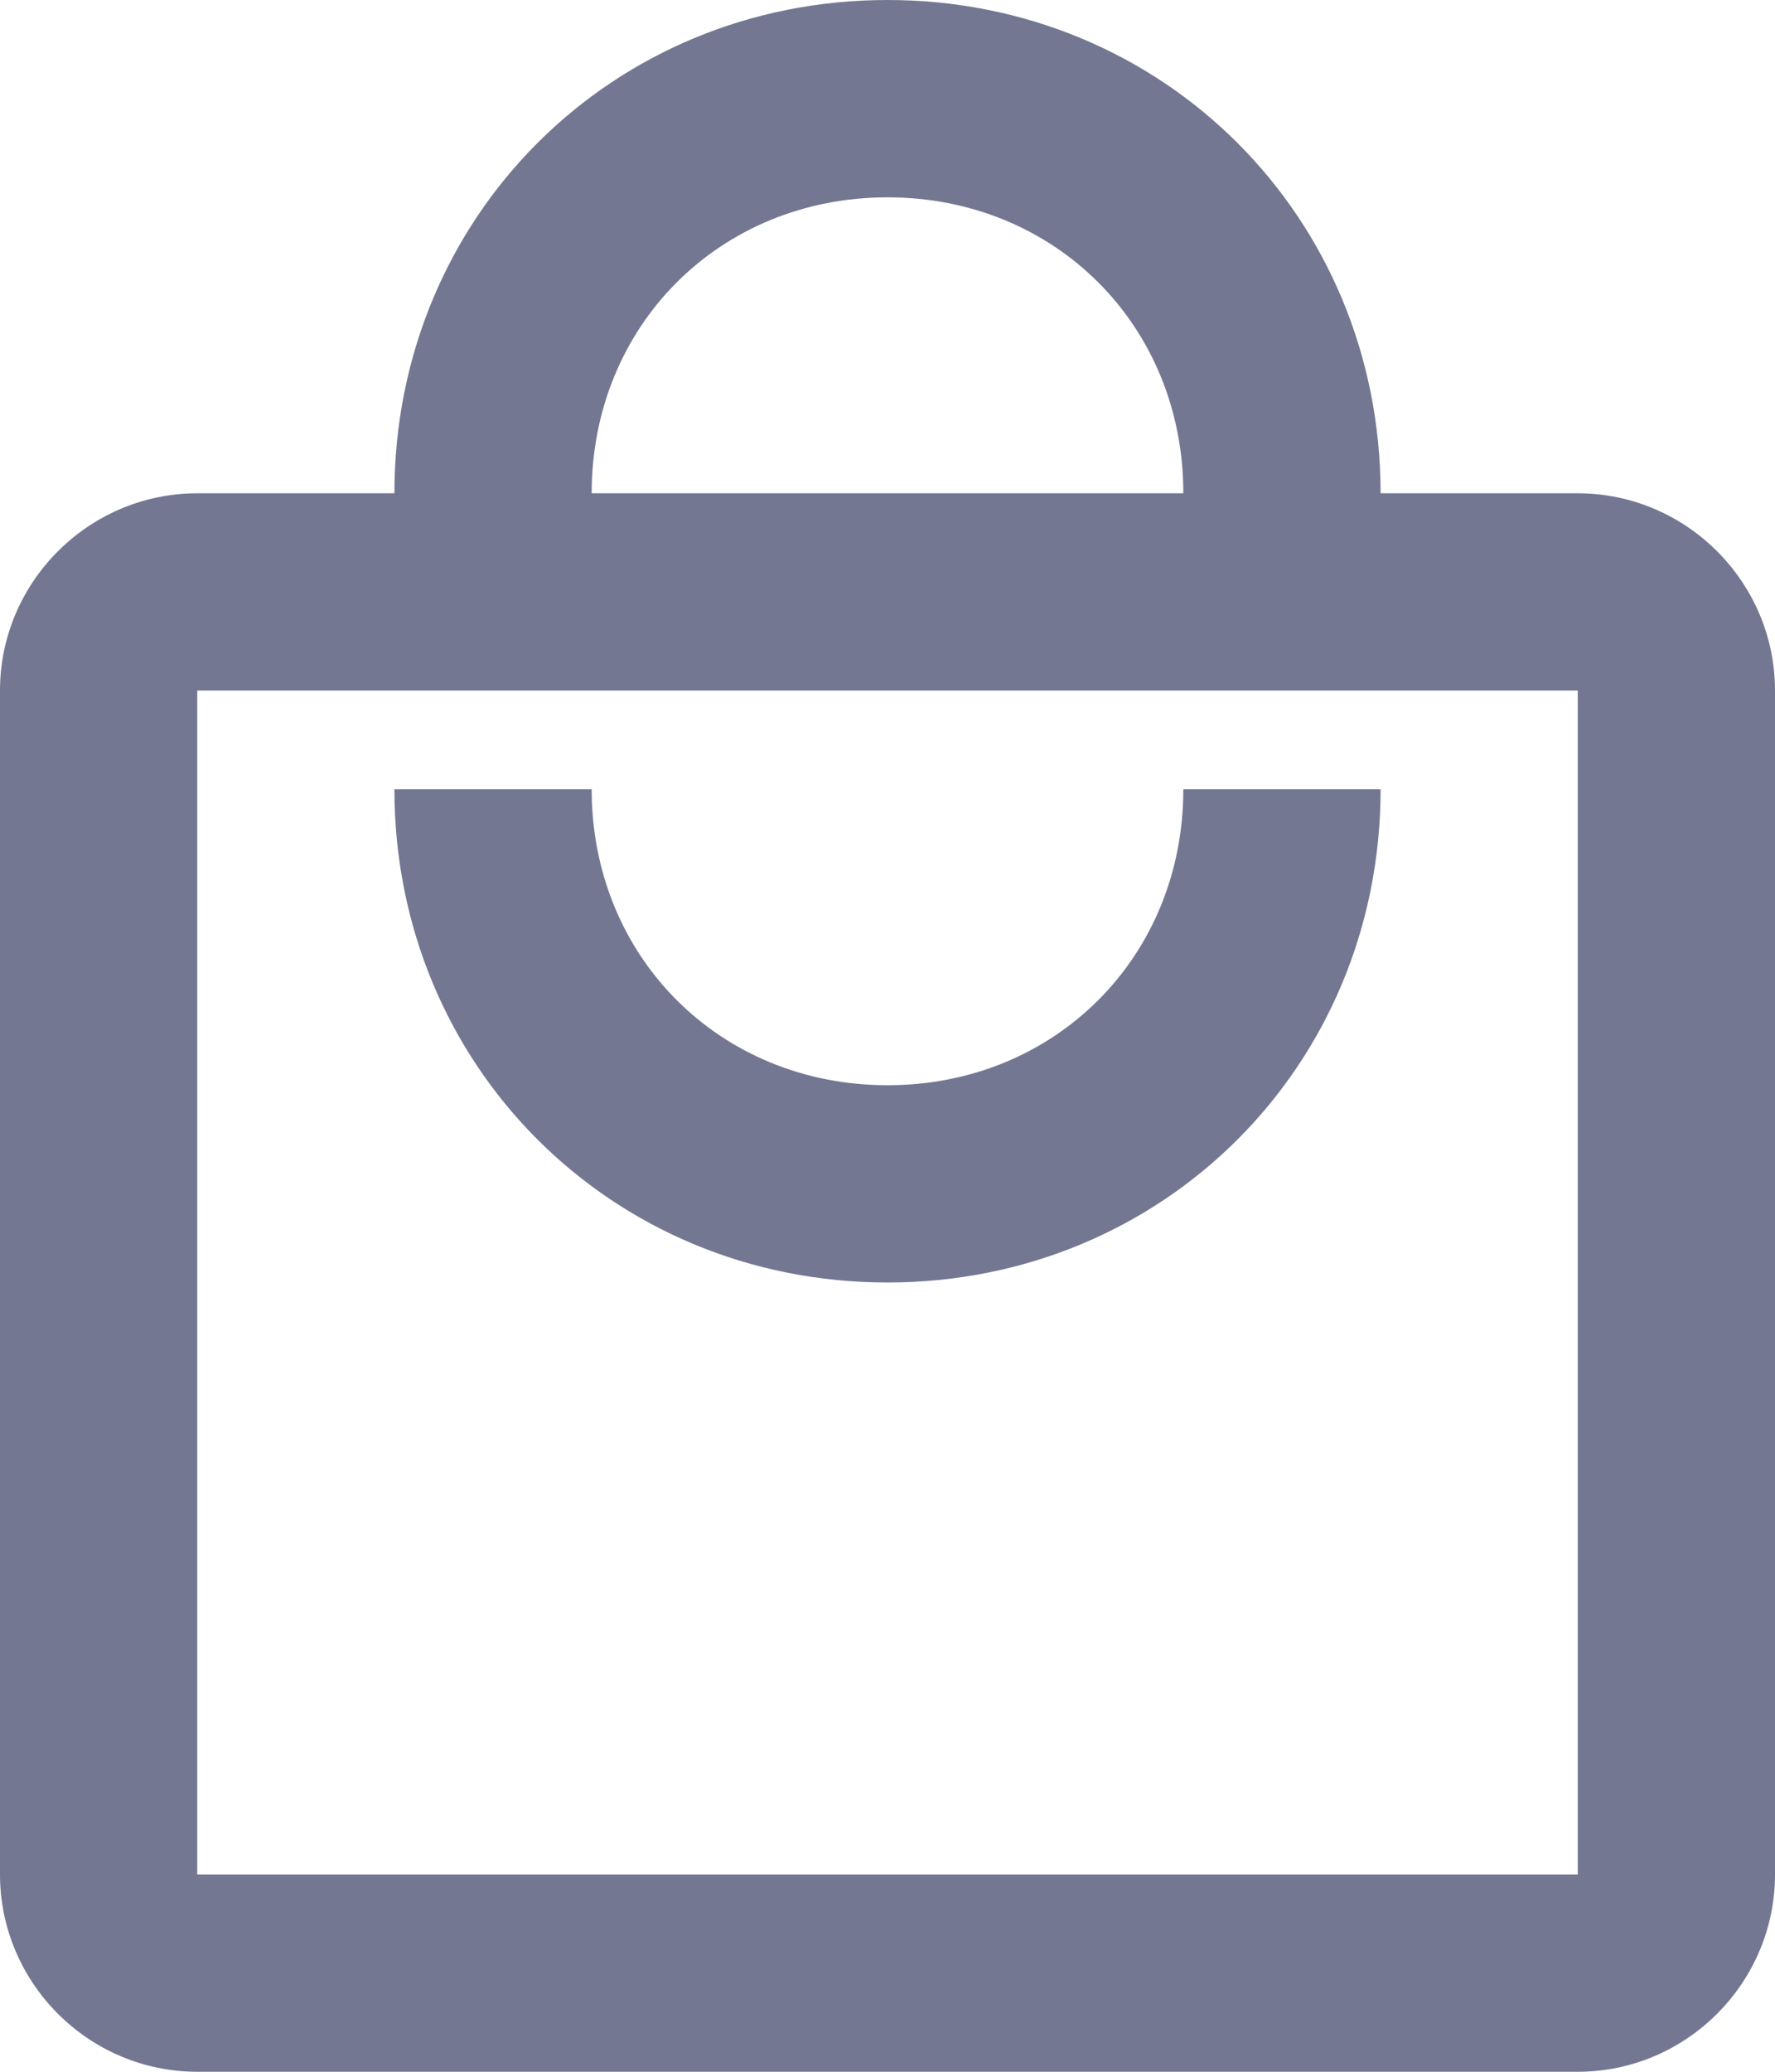 <svg width="24" height="28" viewBox="0 0 24 28" fill="none" xmlns="http://www.w3.org/2000/svg">
<path d="M21.333 6.667H18.667C18.667 2.933 15.733 0 12 0C8.267 0 5.333 2.933 5.333 6.667H2.667C1.2 6.667 0 7.867 0 9.333V25.333C0 26.8 1.2 28 2.667 28H21.333C22.8 28 24 26.8 24 25.333V9.333C24 7.867 22.8 6.667 21.333 6.667ZM12 2.667C14.267 2.667 16 4.4 16 6.667H8C8 4.4 9.733 2.667 12 2.667ZM21.333 25.333H2.667V9.333H21.333V25.333ZM12 14.667C9.733 14.667 8 12.933 8 10.667H5.333C5.333 14.4 8.267 17.333 12 17.333C15.733 17.333 18.667 14.4 18.667 10.667H16C16 12.933 14.267 14.667 12 14.667Z" fill="#737791"/>
</svg>
